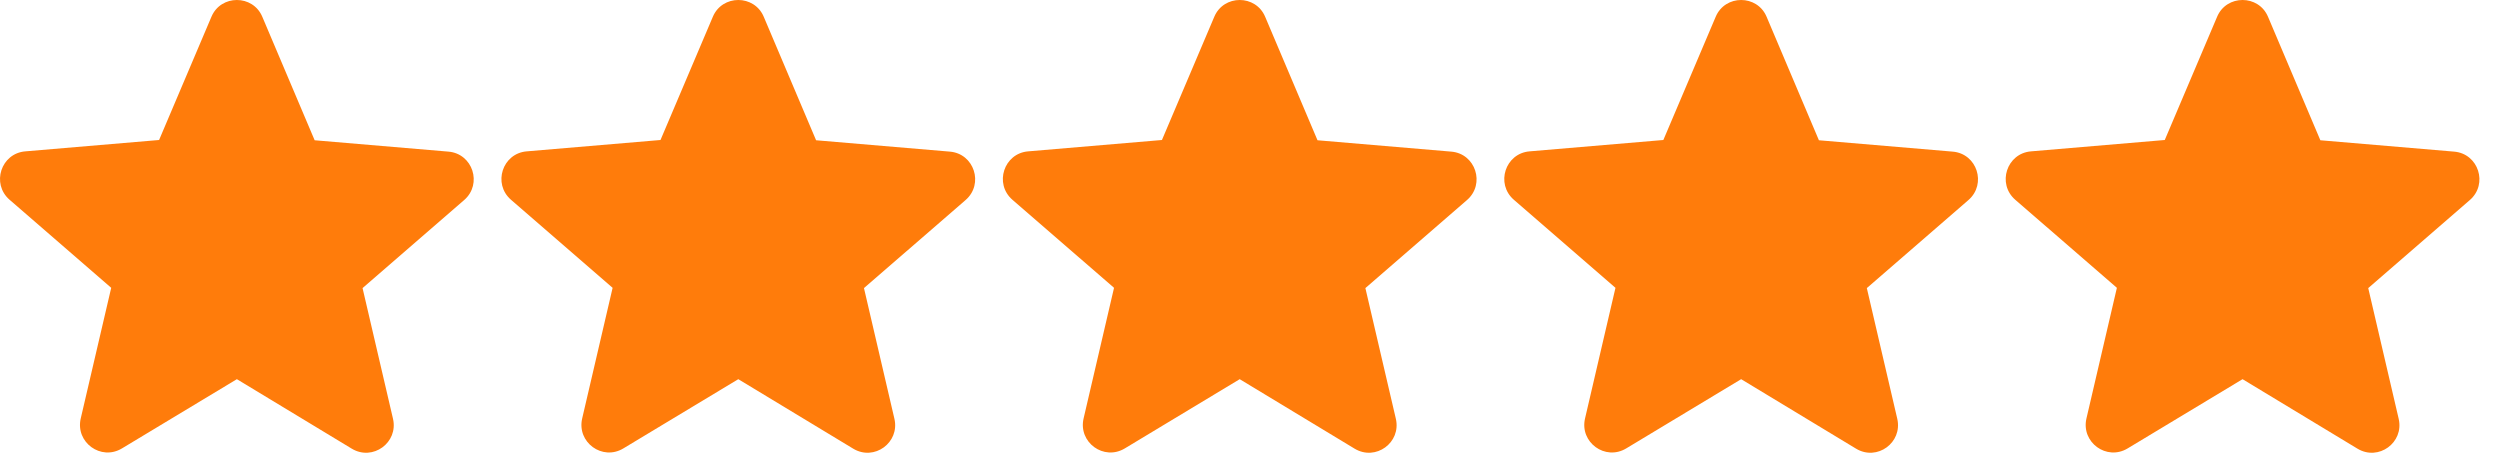<?xml version="1.0" encoding="UTF-8"?>
<svg width="85px" height="16px" viewBox="0 0 85 16" version="1.1" xmlns="http://www.w3.org/2000/svg"
     xmlns:xlink="http://www.w3.org/1999/xlink">
    <!-- Generator: Sketch 63.1 (92452) - https://sketch.com -->
    <title>stars-active</title>
    <desc>Created with Sketch.</desc>
    <g id="Page-1" stroke="none" stroke-width="1" fill="none" fill-rule="evenodd">
        <g id="Artboard" transform="translate(-73, -94)" fill="#FF7C0B">
            <g id="stars-active" transform="translate(73, 94)">
                <path d="M8.054,12.892 L11.959,15.254 C12.675,15.687 13.55,15.047 13.362,14.238 L12.327,9.795 L15.781,6.802 C16.411,6.256 16.072,5.221 15.244,5.155 L10.698,4.769 L8.919,0.572 C8.599,-0.191 7.508,-0.191 7.188,0.572 L5.409,4.76 L0.863,5.146 C0.035,5.212 -0.304,6.247 0.327,6.793 L3.781,9.786 L2.745,14.228 C2.557,15.038 3.432,15.678 4.148,15.245 L8.054,12.892 L8.054,12.892 Z"
                      id="🔹-Icon-Color"></path>
                <path d="M25.102,12.892 L29.008,15.254 C29.723,15.687 30.598,15.047 30.41,14.238 L29.375,9.795 L32.829,6.802 C33.46,6.256 33.121,5.221 32.293,5.155 L27.747,4.769 L25.968,0.572 C25.648,-0.191 24.556,-0.191 24.236,0.572 L22.457,4.76 L17.911,5.146 C17.083,5.212 16.744,6.247 17.375,6.793 L20.829,9.786 L19.794,14.228 C19.606,15.038 20.481,15.678 21.196,15.245 L25.102,12.892 L25.102,12.892 Z"
                      id="🔹-Icon-Color-Copy-5"></path>
                <path d="M42.15,12.892 L46.056,15.254 C46.772,15.687 47.647,15.047 47.459,14.238 L46.423,9.795 L49.877,6.802 C50.508,6.256 50.169,5.221 49.341,5.155 L44.795,4.769 L43.016,0.572 C42.696,-0.191 41.605,-0.191 41.285,0.572 L39.506,4.76 L34.96,5.146 C34.132,5.212 33.793,6.247 34.423,6.793 L37.877,9.786 L36.842,14.228 C36.654,15.038 37.529,15.678 38.245,15.245 L42.15,12.892 L42.15,12.892 Z"
                      id="🔹-Icon-Color-Copy-6"></path>
                <path d="M59.199,12.892 L63.105,15.254 C63.82,15.687 64.695,15.047 64.507,14.238 L63.472,9.795 L66.926,6.802 C67.556,6.256 67.218,5.221 66.389,5.155 L61.843,4.769 L60.065,0.572 C59.745,-0.191 58.653,-0.191 58.333,0.572 L56.554,4.76 L52.008,5.146 C51.18,5.212 50.841,6.247 51.472,6.793 L54.926,9.786 L53.891,14.228 C53.702,15.038 54.578,15.678 55.293,15.245 L59.199,12.892 L59.199,12.892 Z"
                      id="🔹-Icon-Color-Copy-7"></path>
                <path d="M76.247,12.892 L80.153,15.254 C80.868,15.687 81.744,15.047 81.555,14.238 L80.52,9.795 L83.974,6.802 C84.605,6.256 84.266,5.221 83.438,5.155 L78.892,4.769 L77.113,0.572 C76.793,-0.191 75.701,-0.191 75.381,0.572 L73.602,4.76 L69.057,5.146 C68.228,5.212 67.89,6.247 68.52,6.793 L71.974,9.786 L70.939,14.228 C70.751,15.038 71.626,15.678 72.341,15.245 L76.247,12.892 L76.247,12.892 Z"
                      id="🔹-Icon-Color-Copy-8"></path>
            </g>
        </g>
    </g>
</svg>
